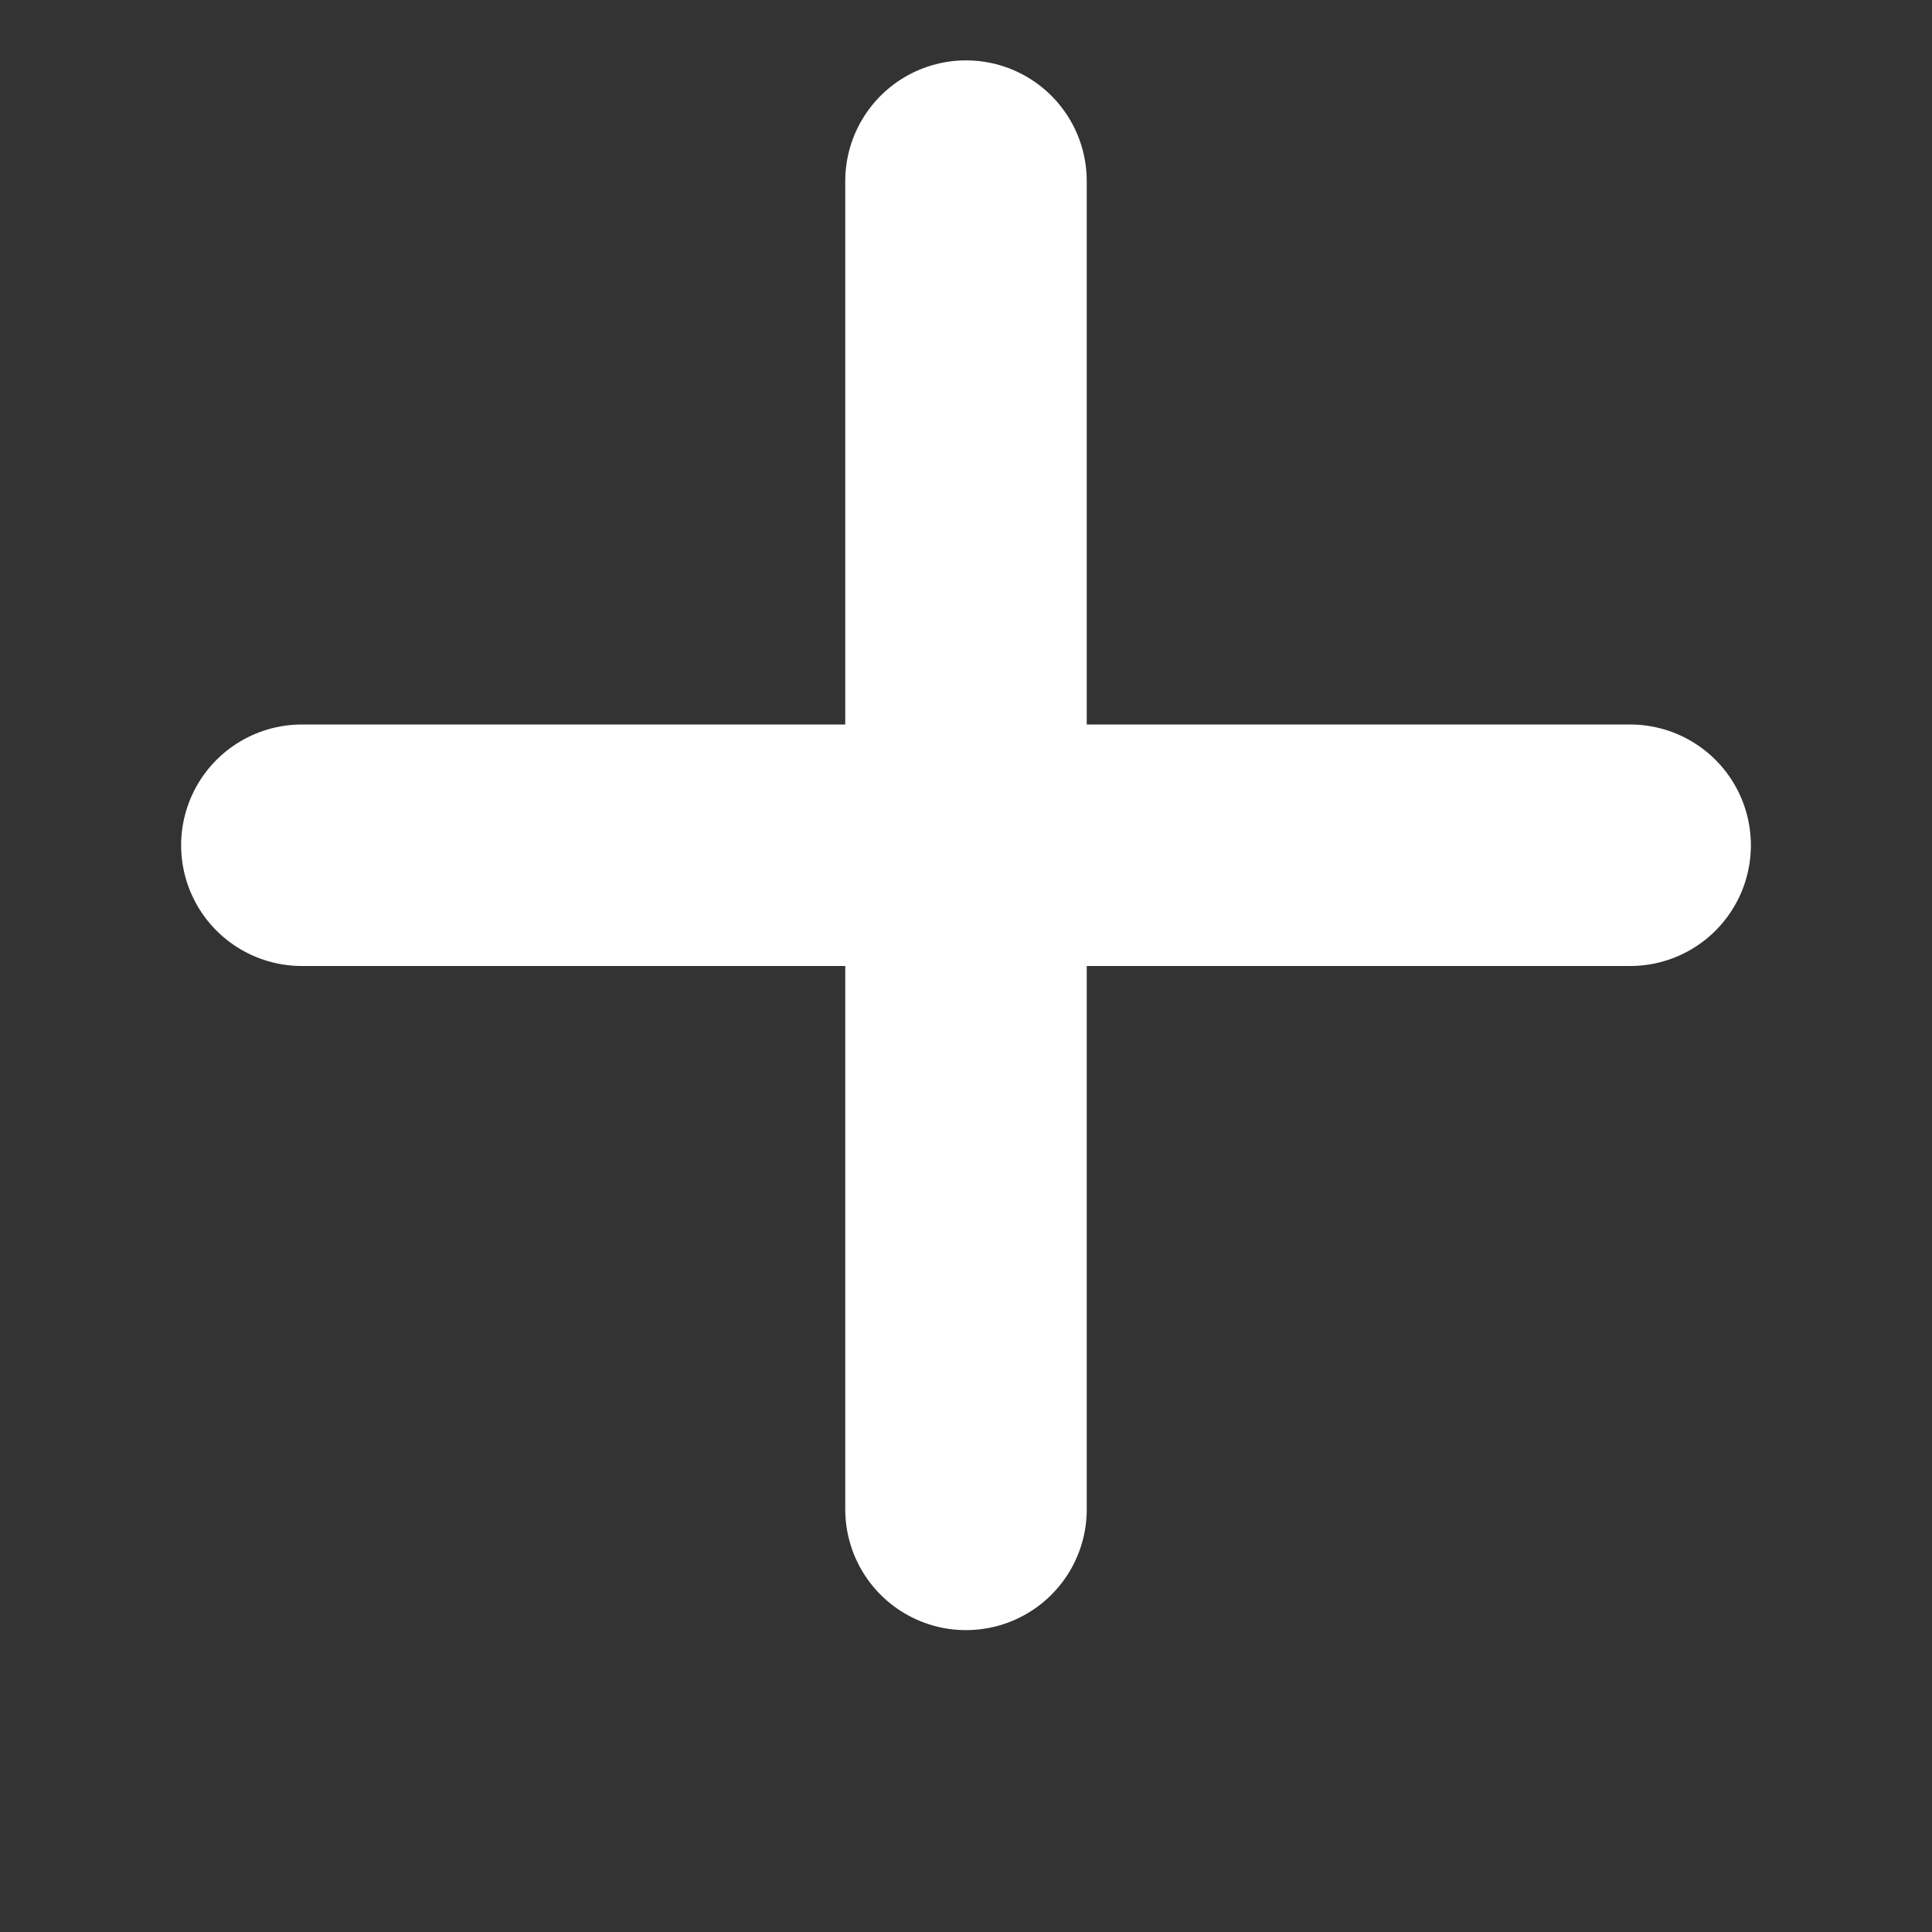 <svg width="32" height="32" viewBox="0 0 32 32" fill="none" xmlns="http://www.w3.org/2000/svg">
<rect x="0" y="0" width="32" height="32" fill="#333333" stroke="none"/>
<path d="M5 14H27" stroke="white" stroke-width="4" stroke-linecap="round"/>
<path d="M16 3L16 25" stroke="white" stroke-width="4" stroke-linecap="round"/>
</svg>
